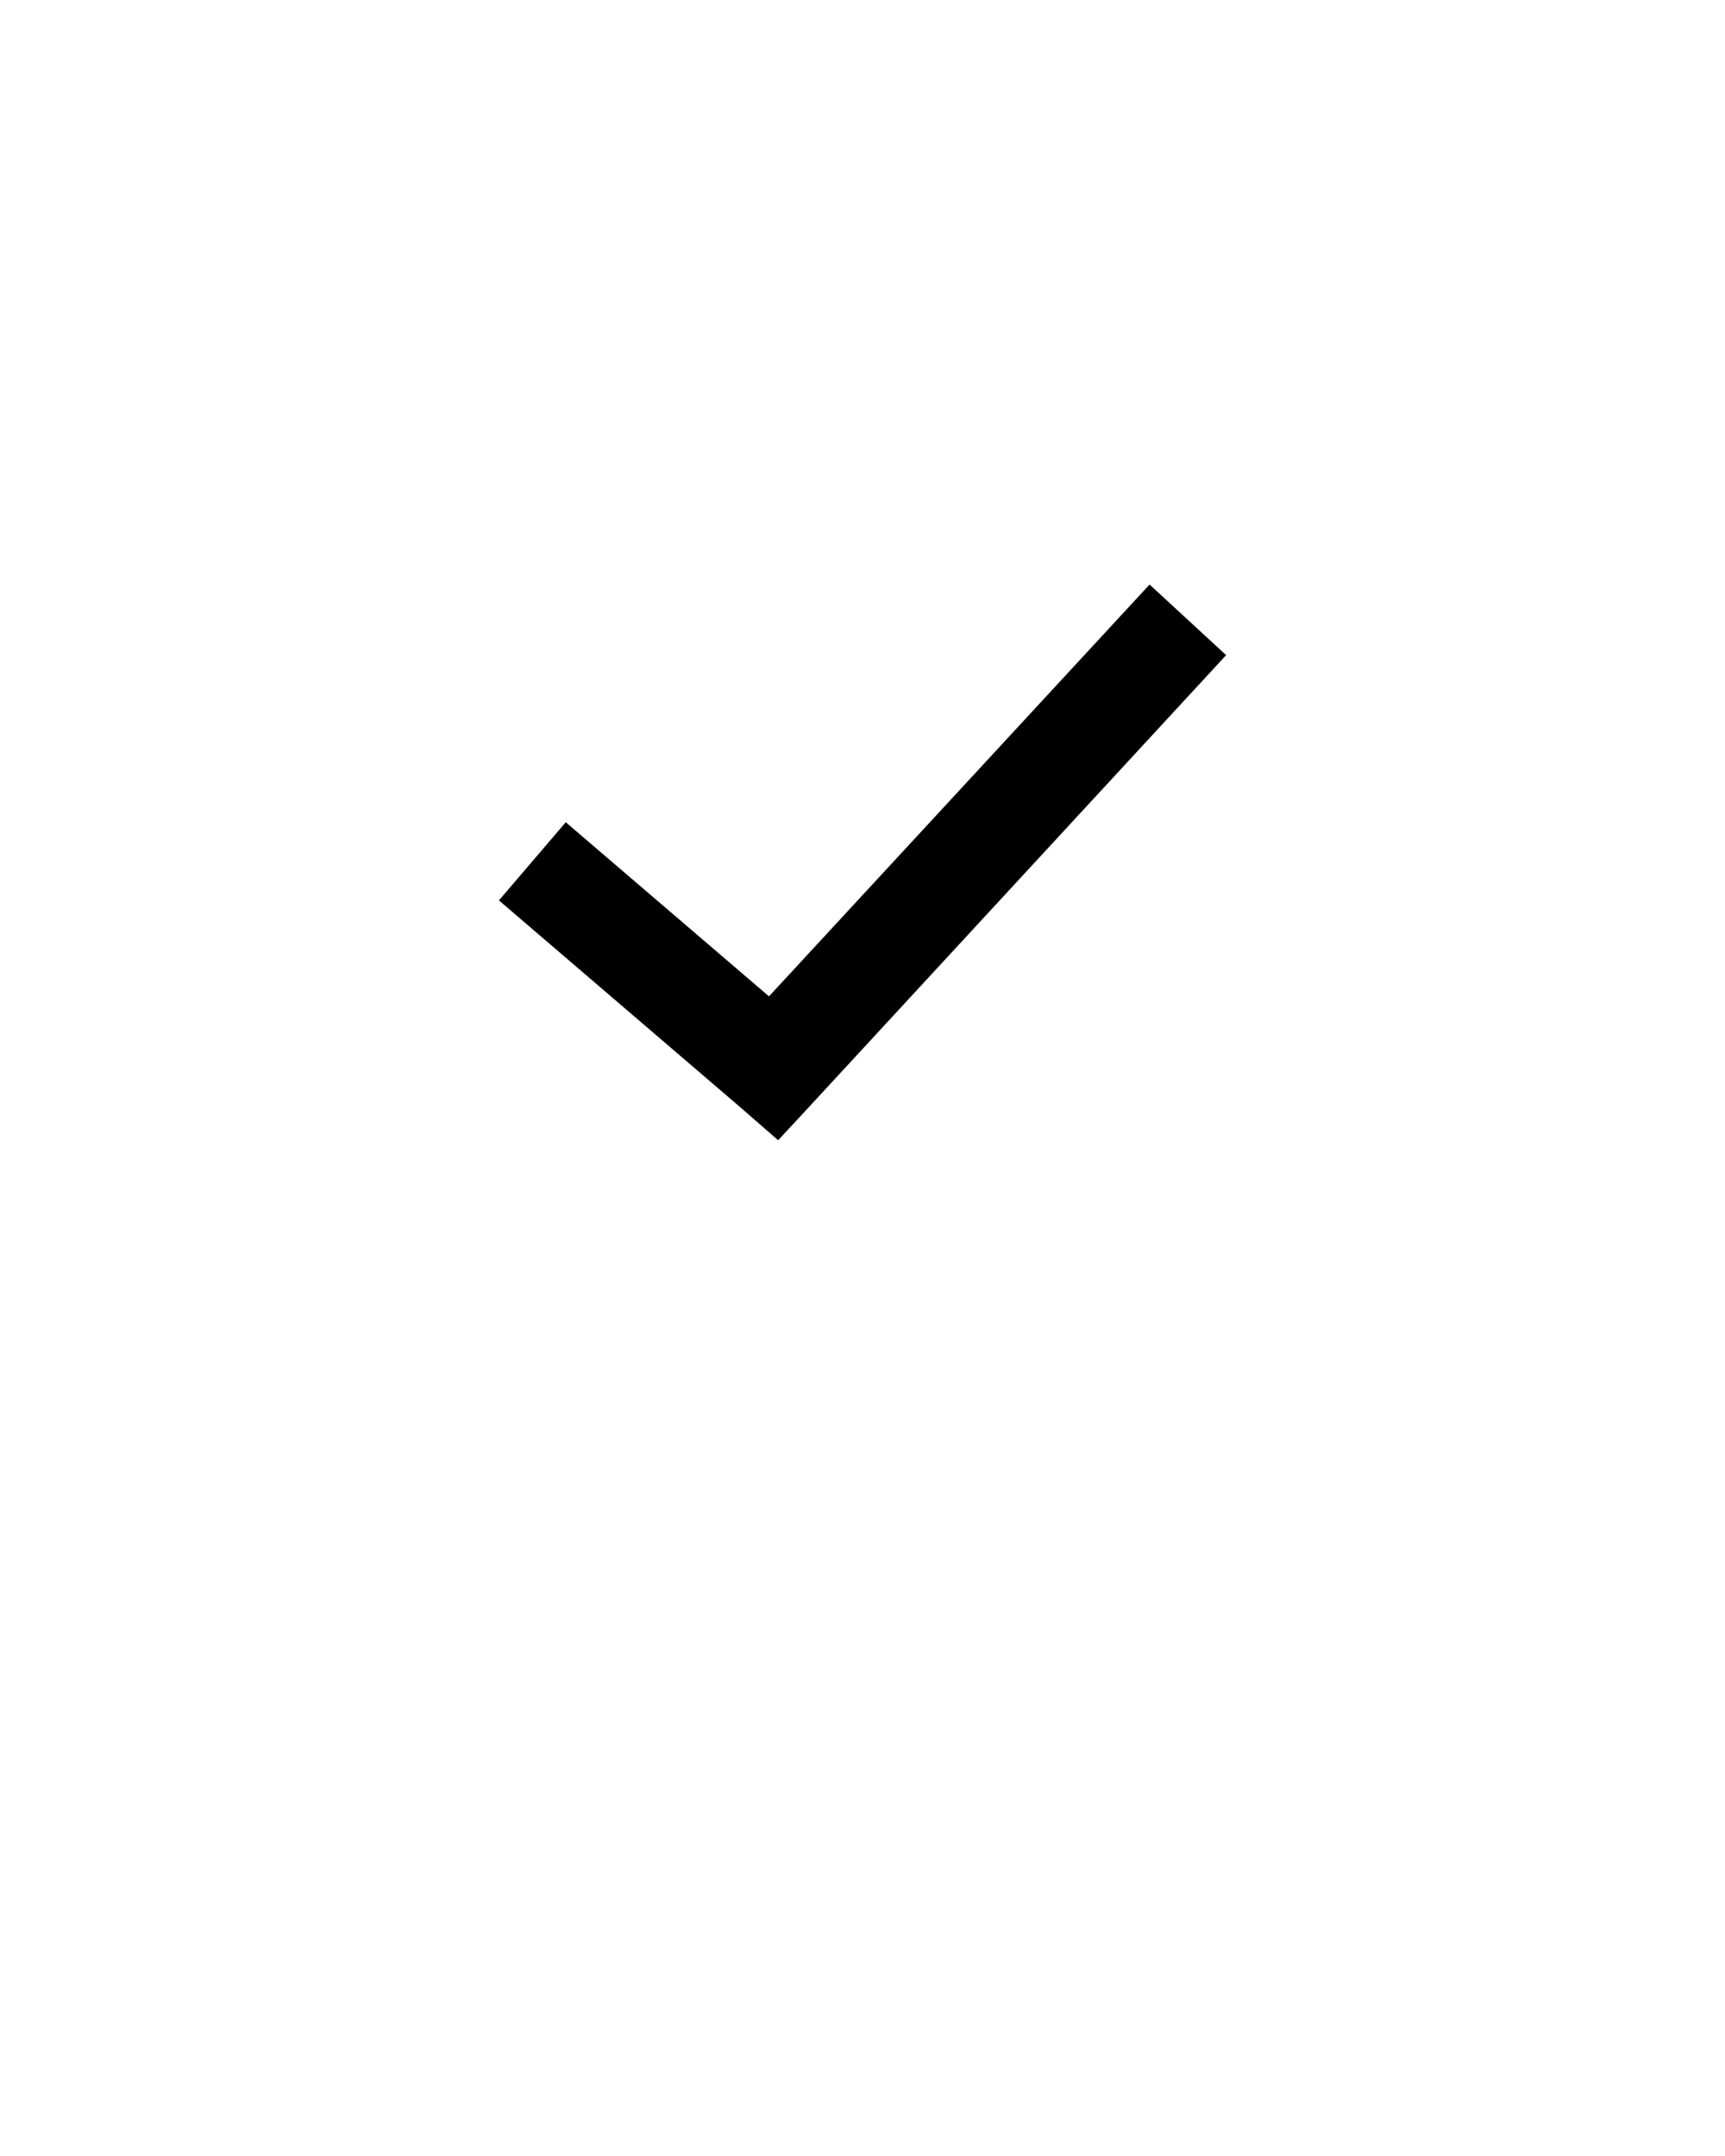 <svg xmlns:dc="http://purl.org/dc/elements/1.1/" xmlns:cc="http://creativecommons.org/ns#" xmlns:rdf="http://www.w3.org/1999/02/22-rdf-syntax-ns#" xmlns:svg="http://www.w3.org/2000/svg" xmlns="http://www.w3.org/2000/svg" xmlns:sodipodi="http://sodipodi.sourceforge.net/DTD/sodipodi-0.dtd" xmlns:inkscape="http://www.inkscape.org/namespaces/inkscape" version="1.1" x="0px" y="0px" viewBox="0 0 100 125"><g transform="translate(0,-952.362)"><path style="text-indent:0;text-transform:none;direction:ltr;block-progression:tb;baseline-shift:baseline;color:#000000;enable-background:accumulate;" d="m 66.641,986.253 -22.062,23.875 -11.781,-10.094 -3.875,4.531 14,12 2.188,1.906 1.969,-2.125 24,-26 -4.438,-4.094 z" fill="#000000" fill-opacity="1" stroke="none" marker="none" visibility="visible" display="inline" overflow="visible"/></g></svg>